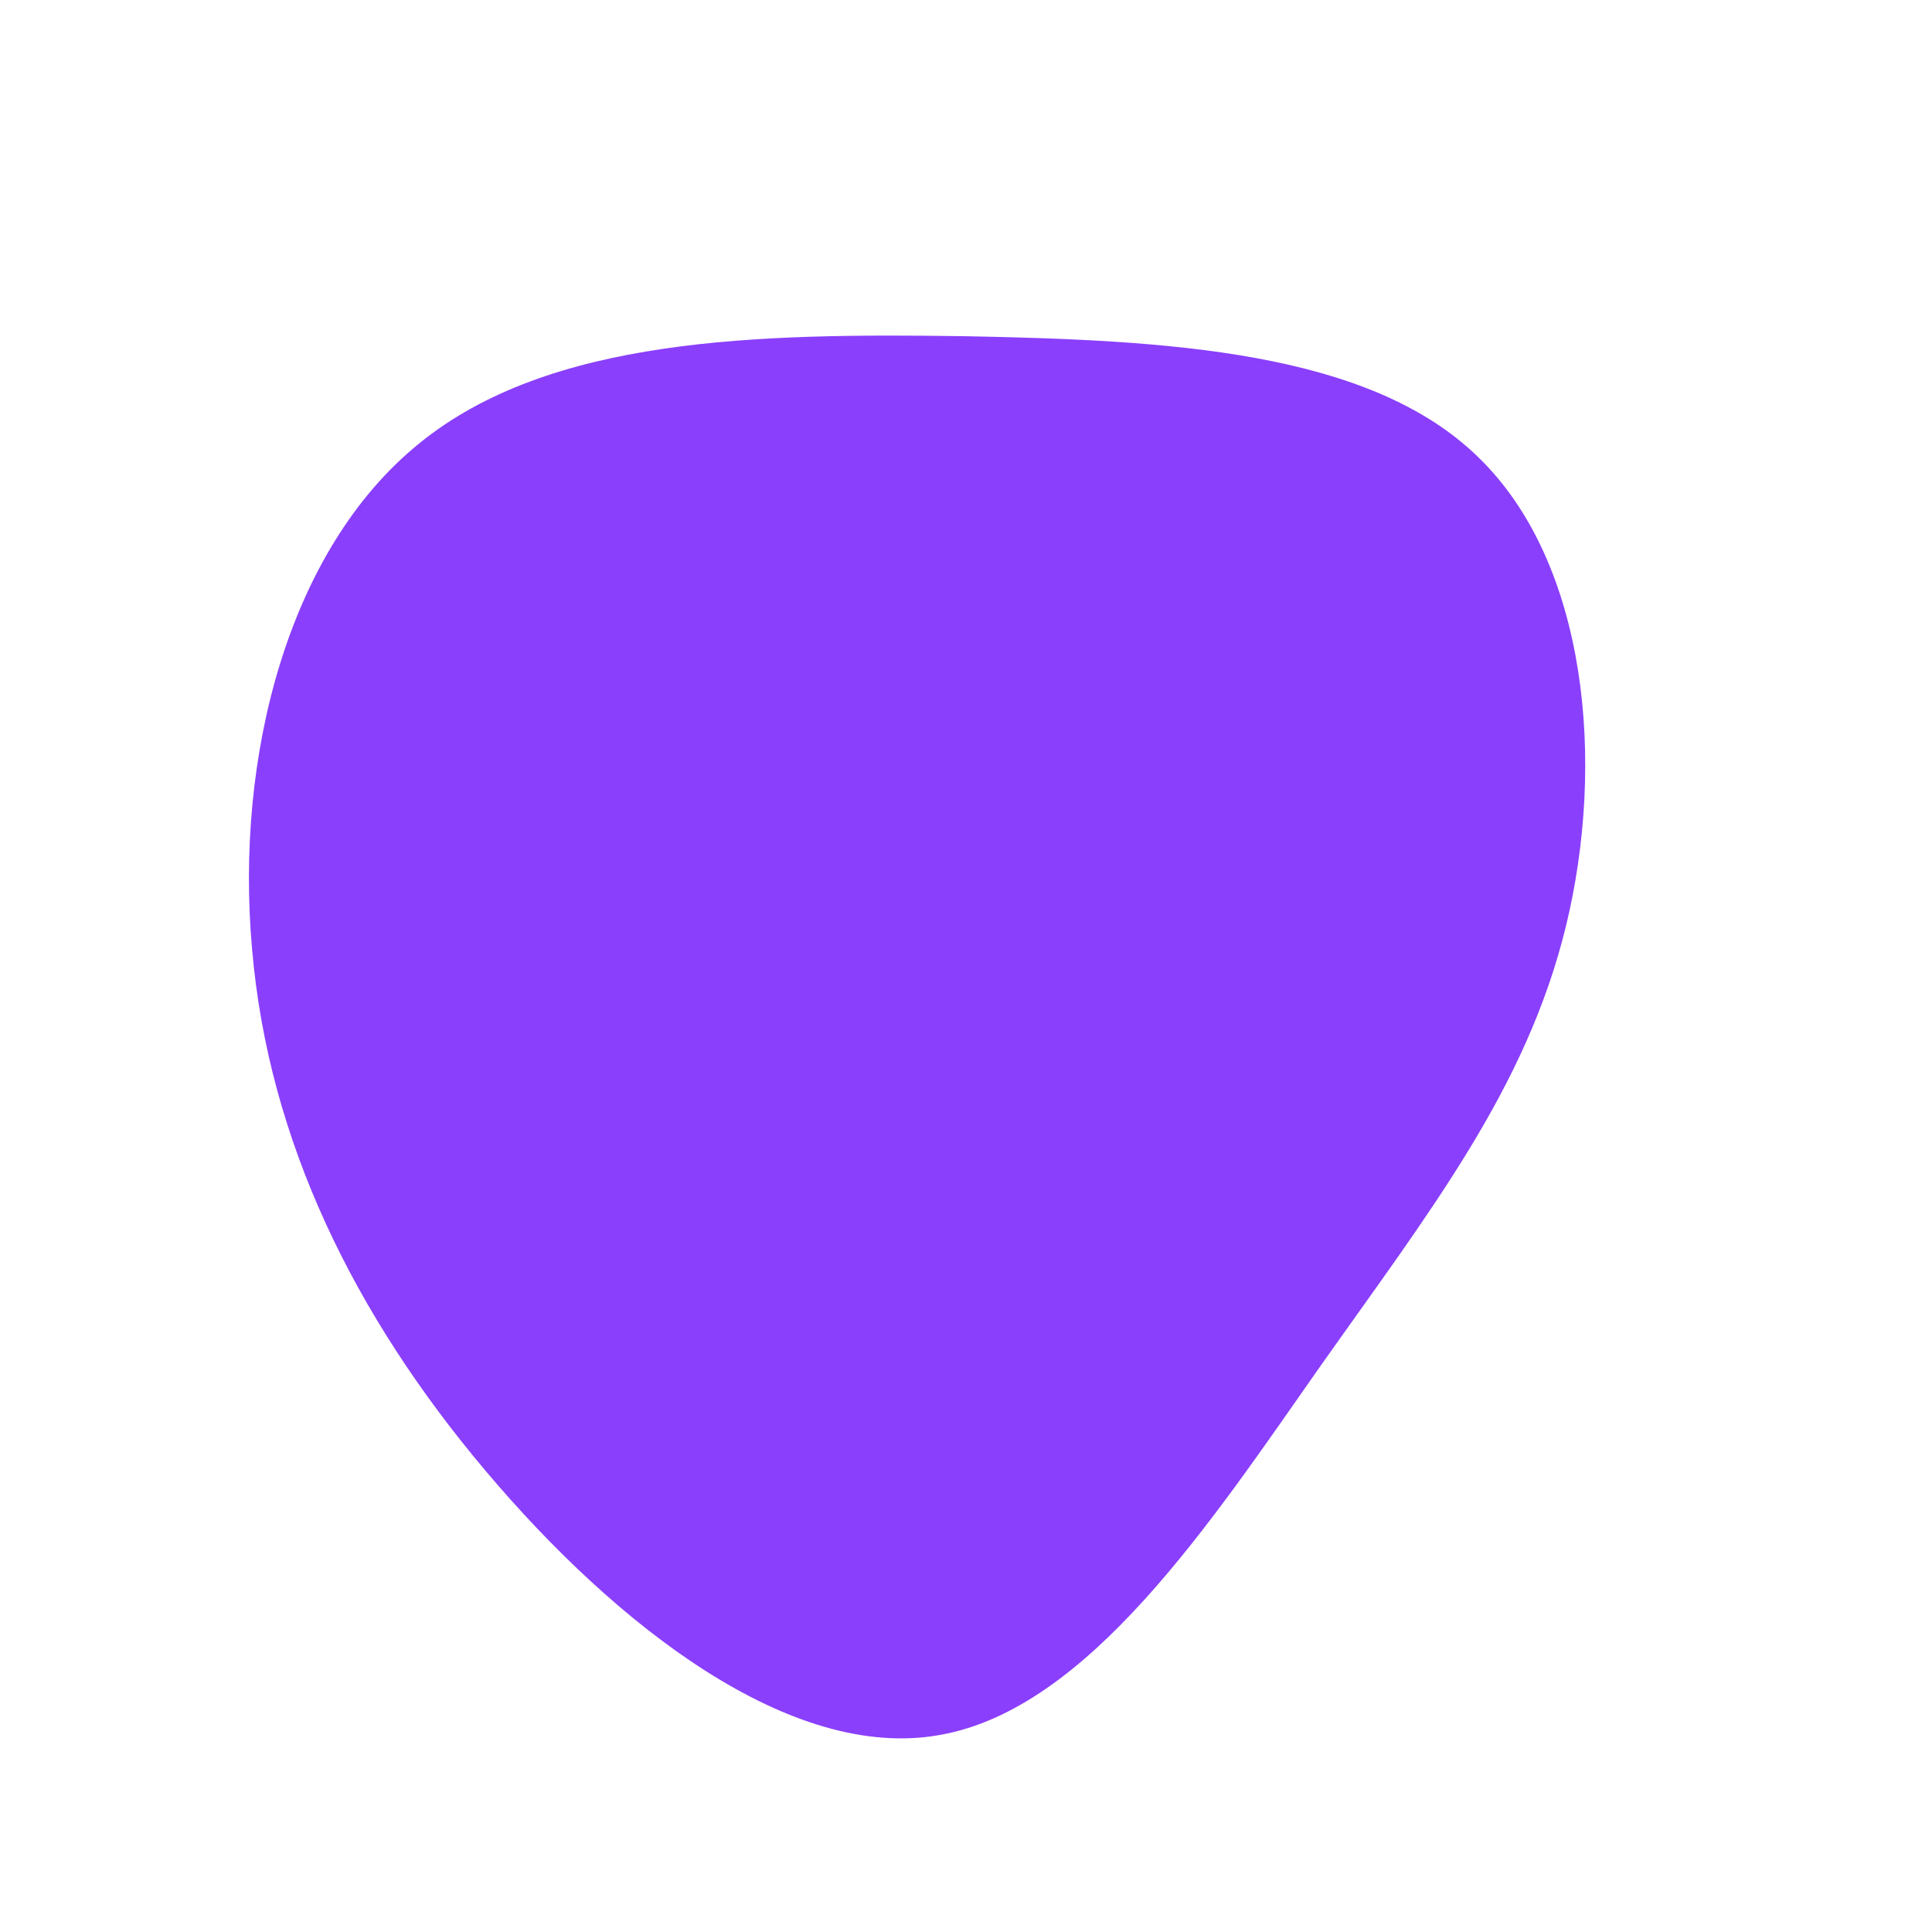 <?xml version="1.0" standalone="no"?>
<svg viewBox="0 0 200 200" xmlns="http://www.w3.org/2000/svg">
  <path fill="#8A3FFC" d="M53,-52.7C64.4,-41.7,66.2,-20.9,62.1,-4.1C58,12.7,48,25.4,36.7,41.4C25.4,57.5,12.7,76.9,-2.7,79.6C-18.1,82.4,-36.2,68.3,-49.7,52.3C-63.3,36.2,-72.2,18.1,-73.9,-1.7C-75.7,-21.6,-70.2,-43.1,-56.6,-54.1C-43.1,-65.1,-21.6,-65.5,-0.3,-65.2C20.9,-64.8,41.7,-63.7,53,-52.7Z" transform="translate(100 100)" />
</svg>
